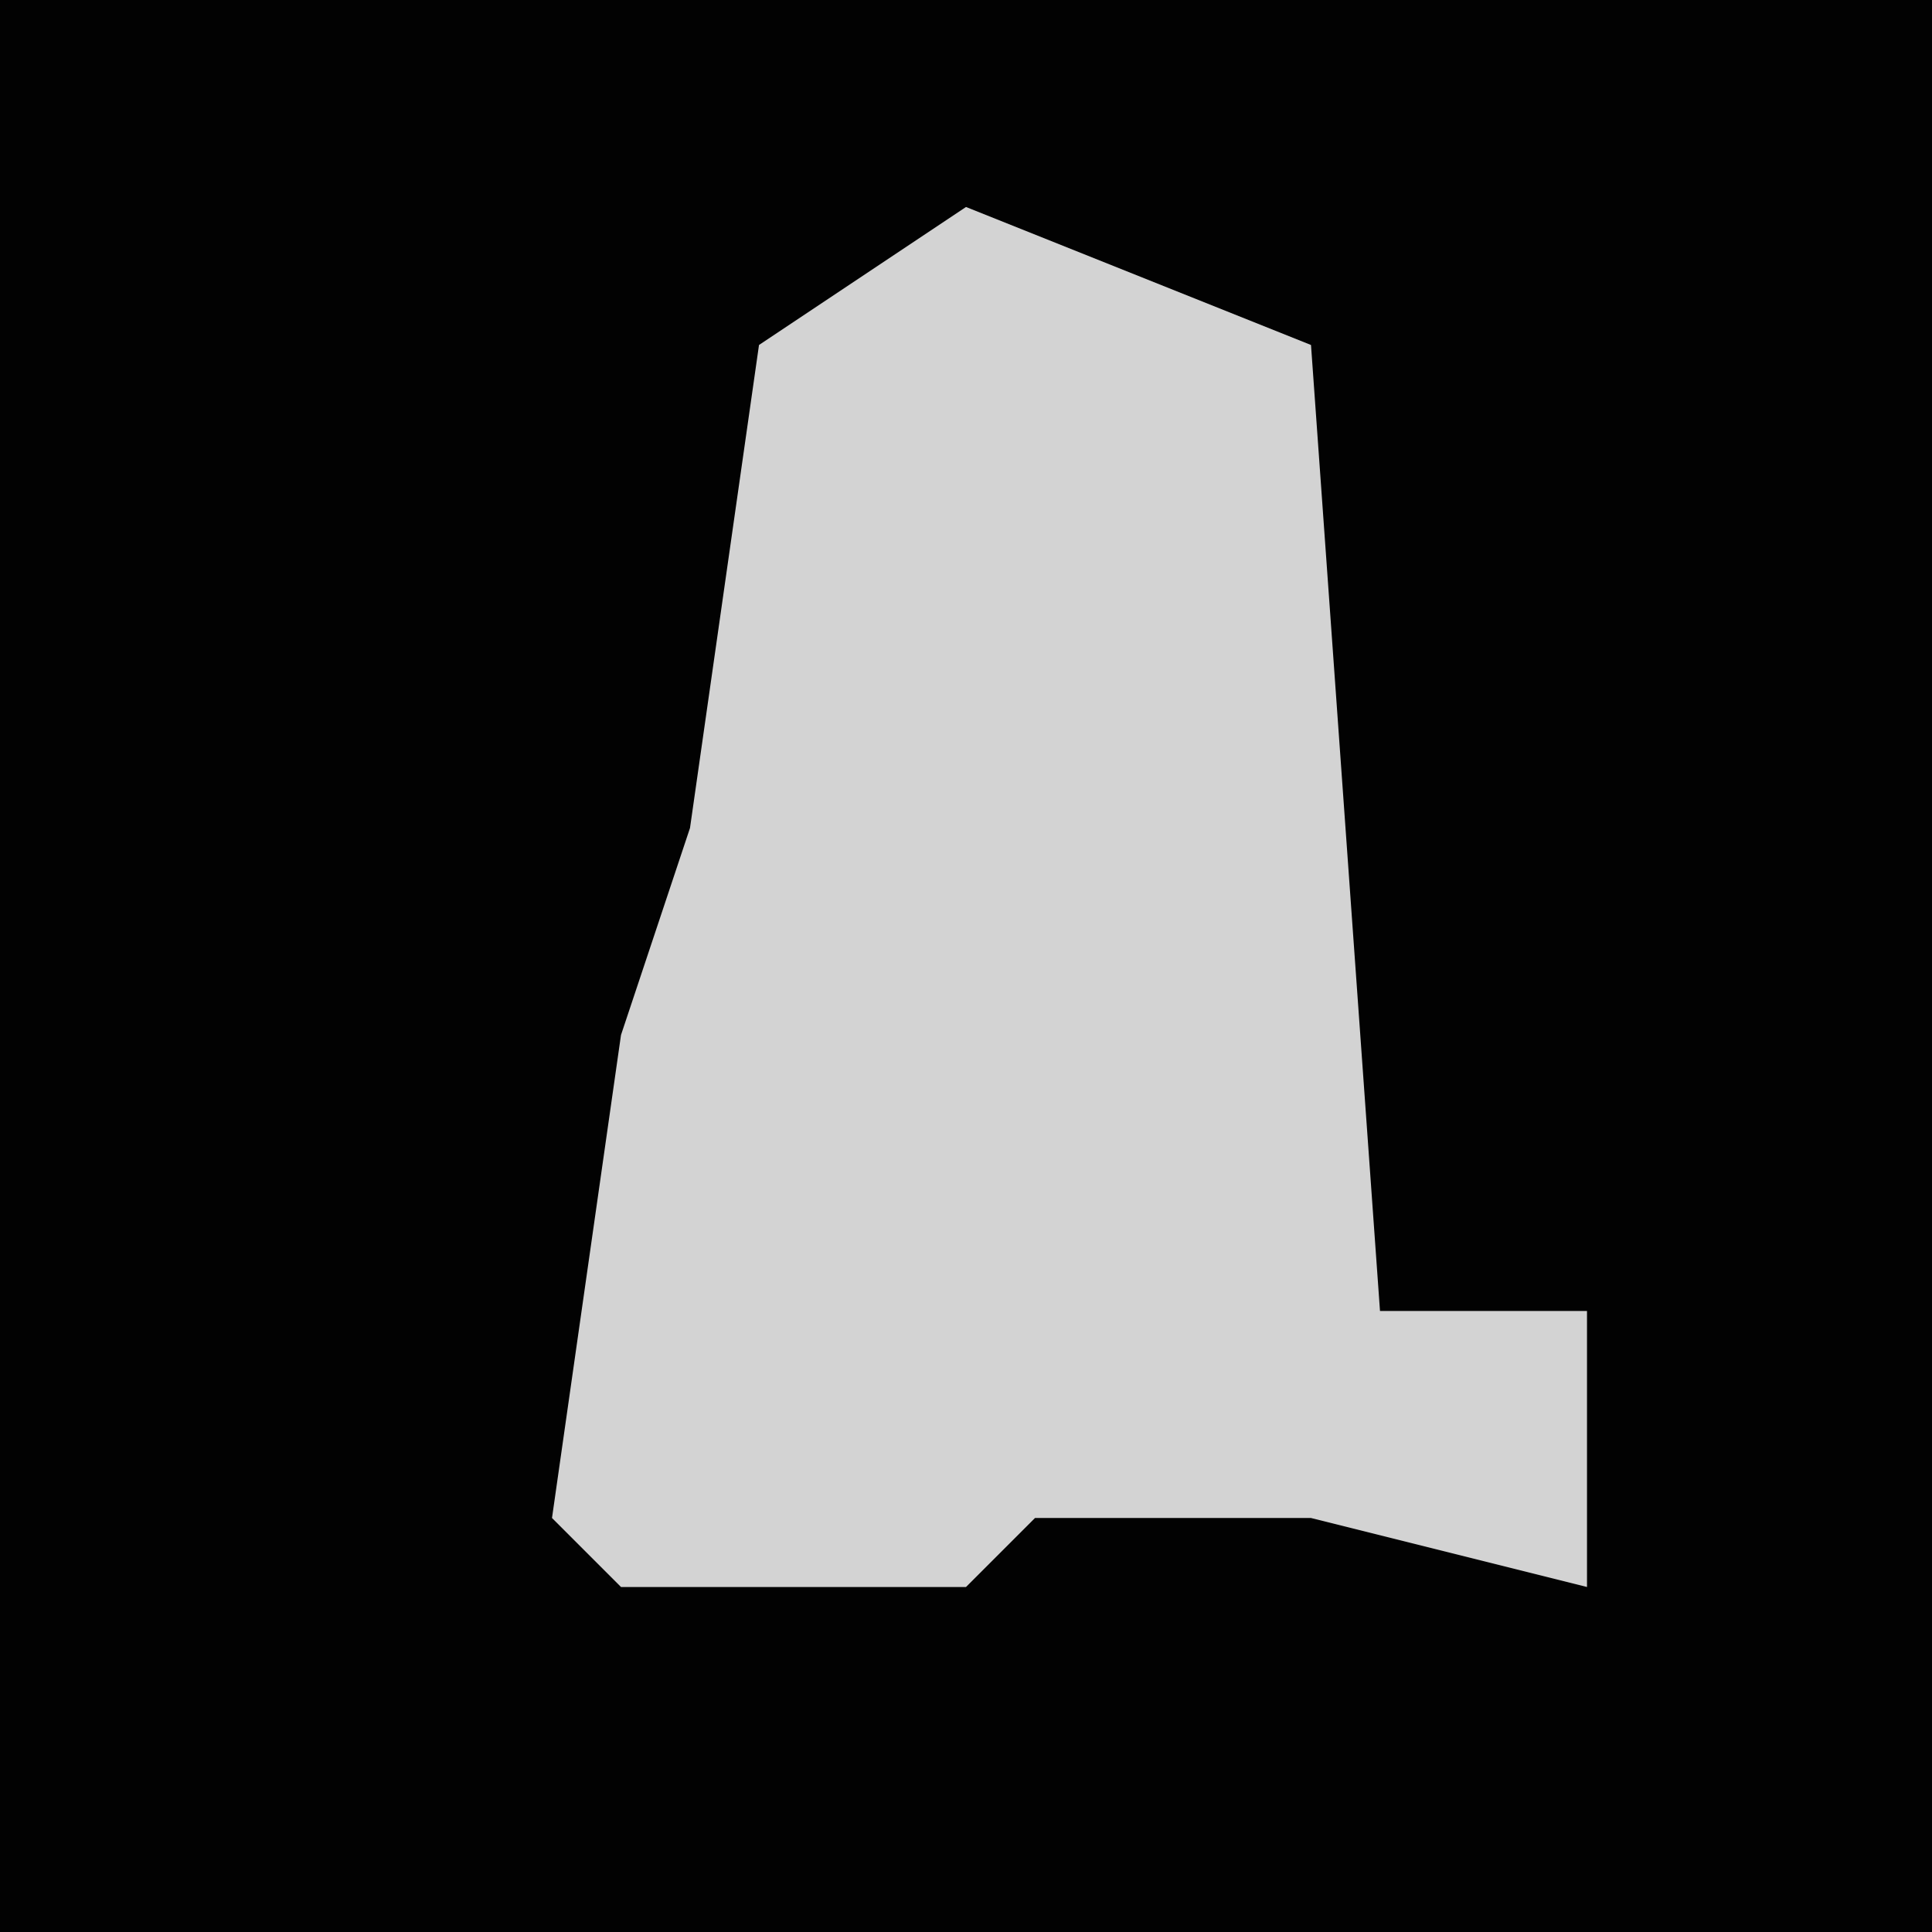 <?xml version="1.0" encoding="UTF-8"?>
<svg version="1.1" xmlns="http://www.w3.org/2000/svg" width="28" height="28">
<path d="M0,0 L28,0 L28,28 L0,28 Z " fill="#020202" transform="translate(0,0)"/>
<path d="M0,0 L5,2 L6,16 L9,16 L9,20 L5,19 L1,19 L0,20 L-5,20 L-6,19 L-5,12 L-4,9 L-3,2 Z " fill="#D3D3D3" transform="translate(14,3)"/>
</svg>
